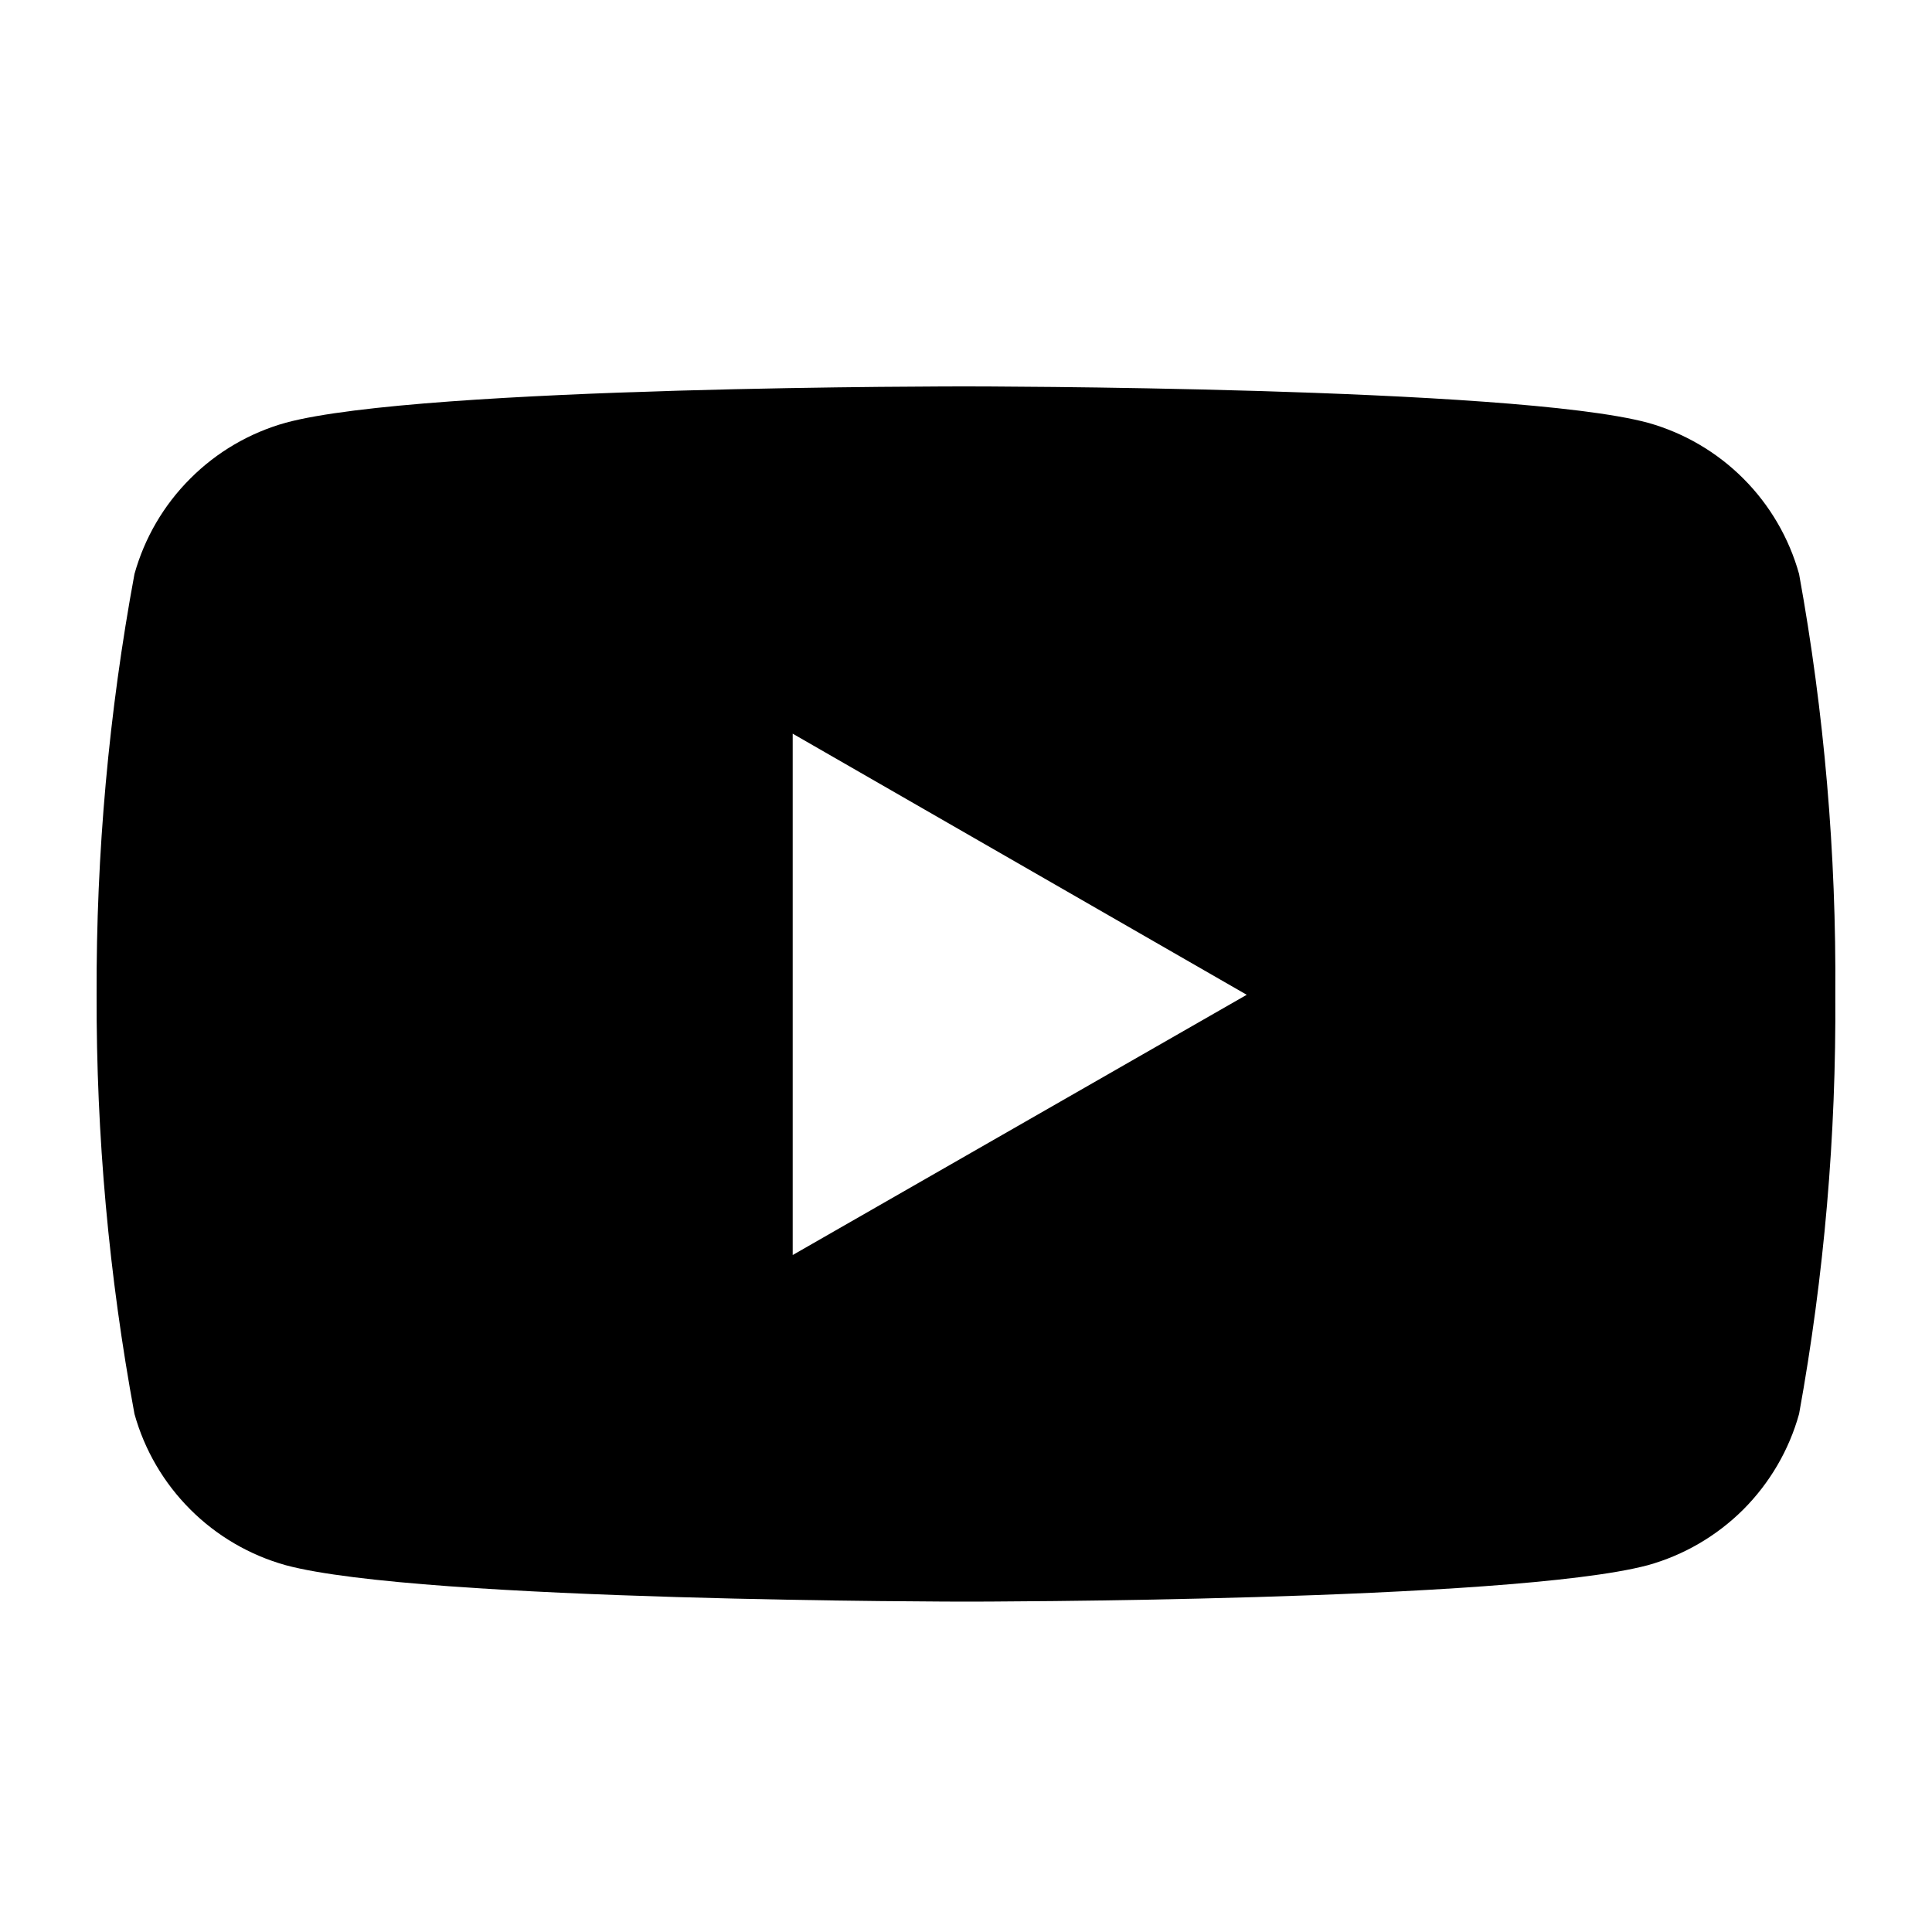 <svg width="20" height="20" viewBox="0 0 20 20" fill="none" xmlns="http://www.w3.org/2000/svg">
<path d="M18.624 5.942C18.52 5.569 18.321 5.228 18.047 4.954C17.772 4.679 17.431 4.48 17.058 4.376C15.655 4 10.008 4 10.008 4C10.008 4 4.376 3.993 2.958 4.376C2.585 4.48 2.244 4.679 1.97 4.954C1.695 5.228 1.496 5.569 1.392 5.942C1.126 7.379 0.995 8.837 1 10.298C0.996 11.753 1.127 13.206 1.392 14.637C1.496 15.011 1.695 15.351 1.97 15.626C2.244 15.9 2.585 16.099 2.958 16.203C4.36 16.58 10.008 16.58 10.008 16.58C10.008 16.58 15.64 16.58 17.058 16.203C17.431 16.099 17.772 15.9 18.047 15.626C18.321 15.351 18.52 15.011 18.624 14.637C18.884 13.205 19.009 11.753 18.999 10.298C19.01 8.838 18.885 7.379 18.624 5.942V5.942ZM8.206 12.992V7.595L12.906 10.298L8.206 12.992Z" fill="currentColor"/>
</svg>
